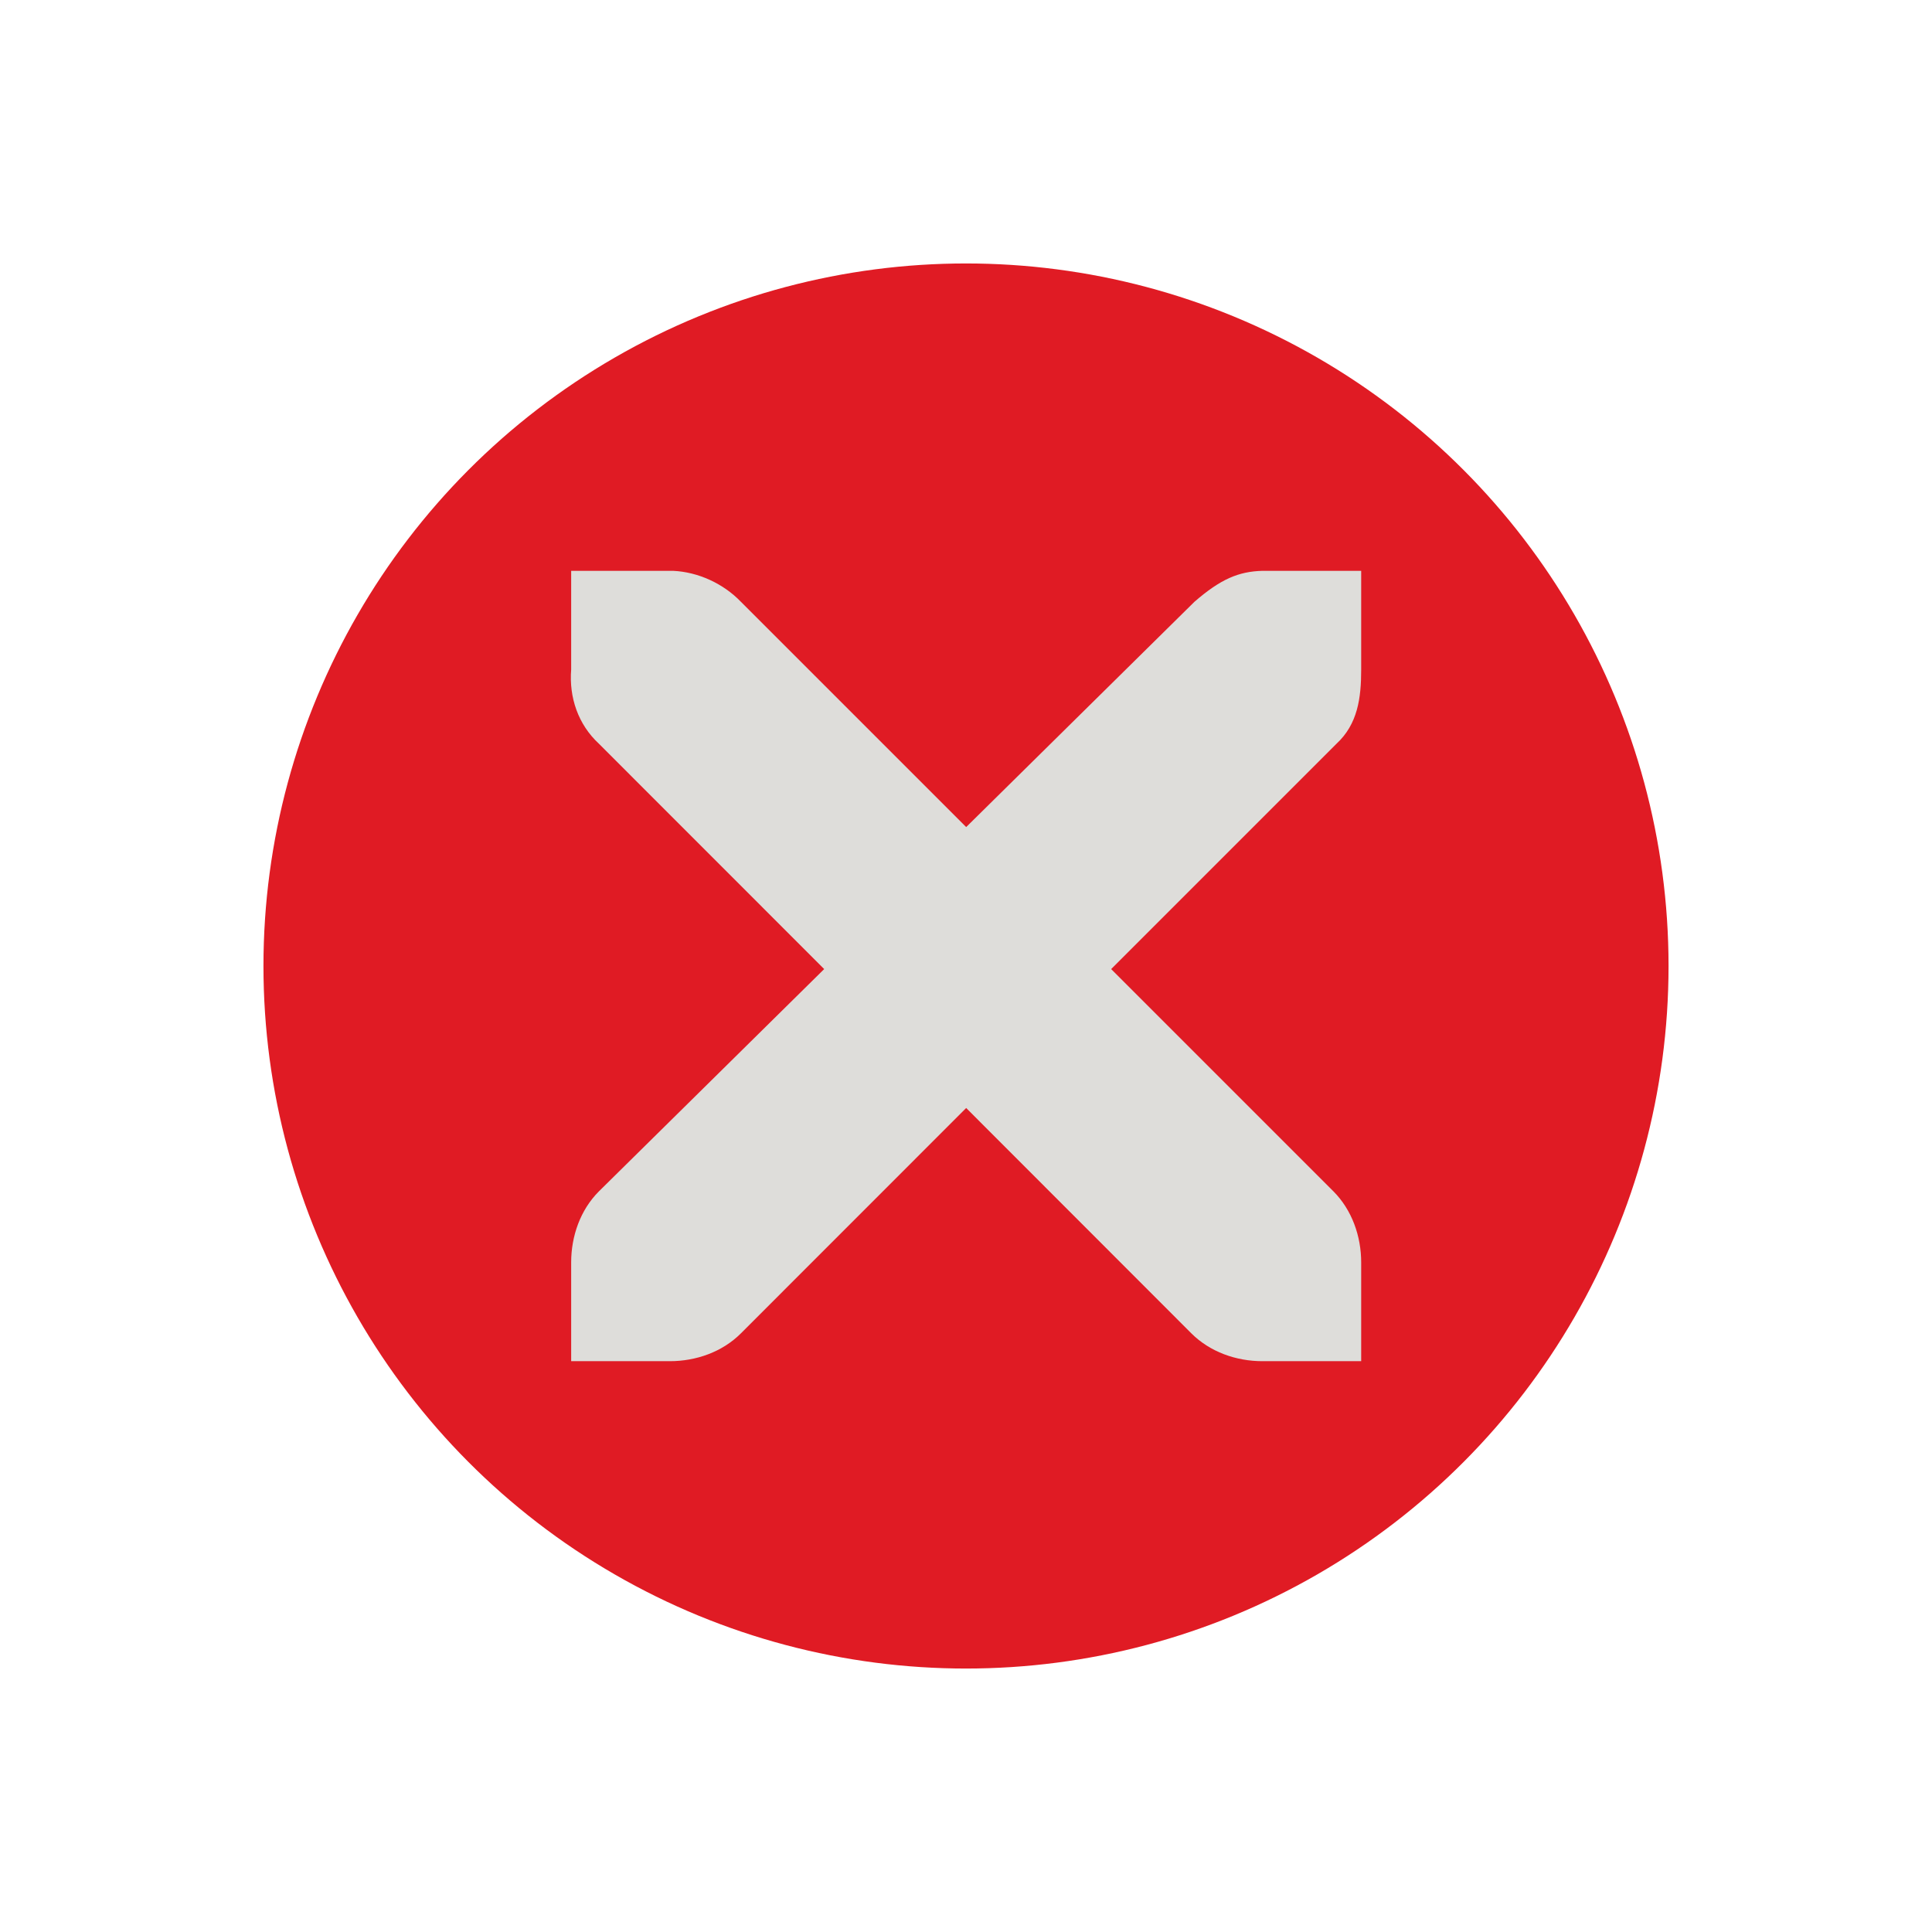 <svg xmlns="http://www.w3.org/2000/svg" fill="none" width="22" height="22" viewBox="0 0 22 22">
 <circle fill="#E01B24" cx="11" cy="11" r="8"/>
 <path fill="#DEDDDA" d="M6.503 6.5H7.628C7.64 6.5 7.651 6.5 7.663 6.5C7.95 6.513 8.237 6.645 8.436 6.852L11.002 9.418L13.602 6.852C13.901 6.593 14.104 6.508 14.375 6.5H15.5V7.625C15.5 7.948 15.461 8.245 15.219 8.469L12.653 11.035L15.184 13.566C15.395 13.778 15.5 14.077 15.5 14.375V15.5H14.375C14.077 15.5 13.779 15.395 13.567 15.184L11.002 12.617L8.436 15.184C8.225 15.395 7.926 15.5 7.628 15.5H6.504V14.375C6.504 14.077 6.608 13.778 6.82 13.566L9.385 11.035L6.82 8.469C6.583 8.25 6.479 7.941 6.504 7.625V6.5H6.503Z"/>
</svg>

